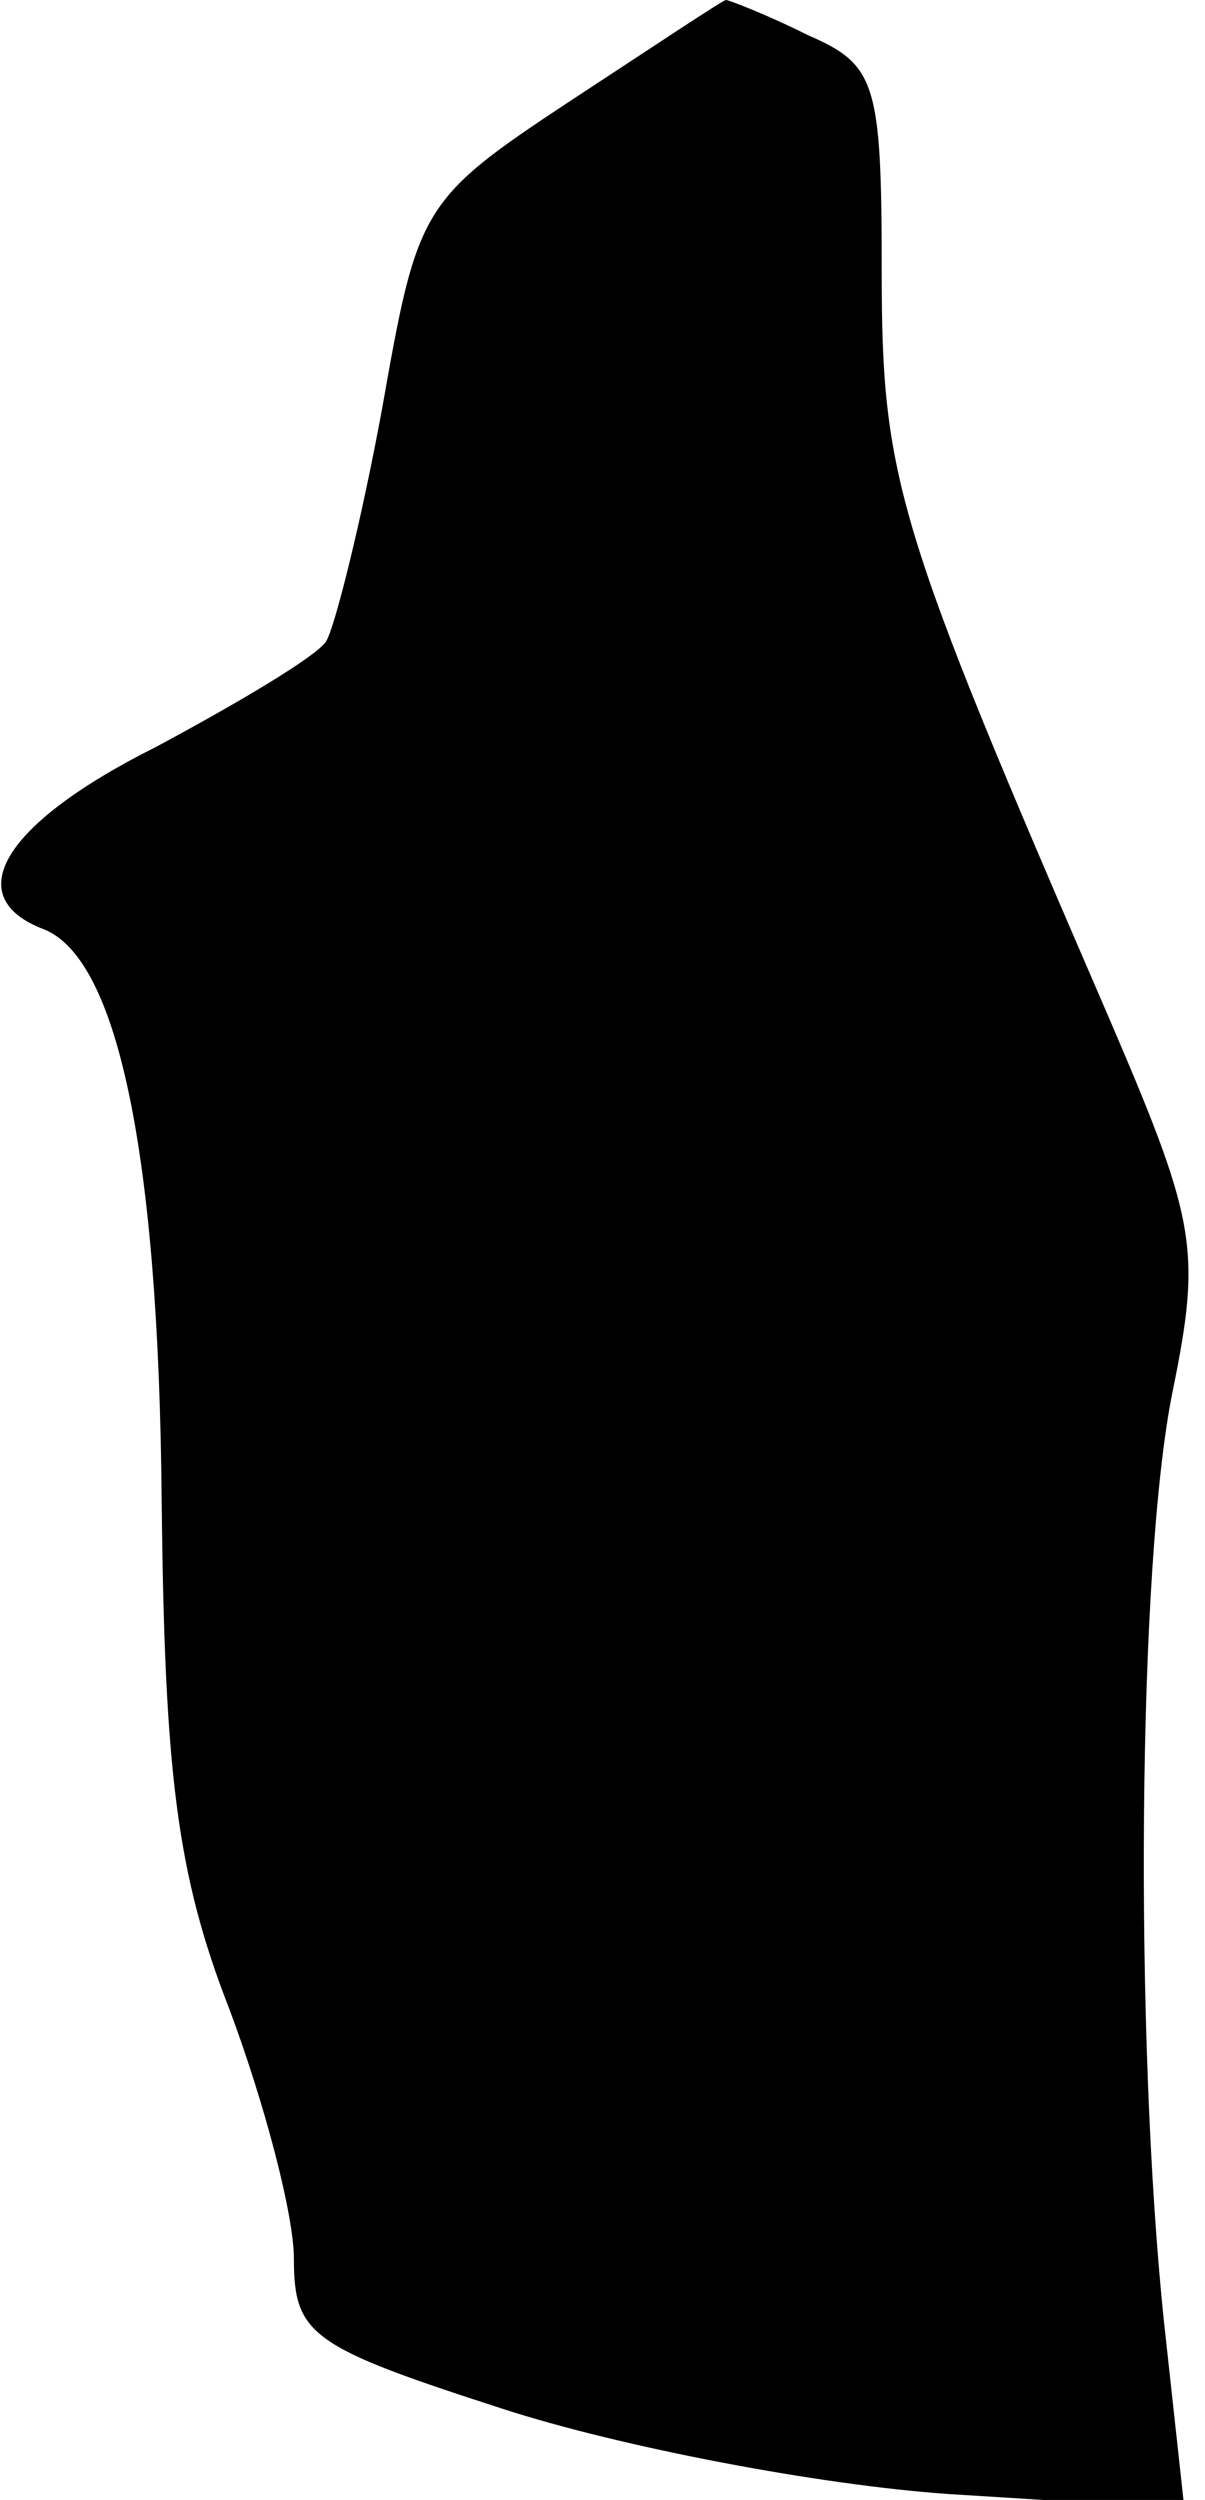 <?xml version="1.0" standalone="no"?>
<!DOCTYPE svg PUBLIC "-//W3C//DTD SVG 20010904//EN"
 "http://www.w3.org/TR/2001/REC-SVG-20010904/DTD/svg10.dtd">
<svg version="1.0" xmlns="http://www.w3.org/2000/svg"
 width="41pt" height="85pt" viewBox="0 0 41 85"
 preserveAspectRatio="xMidYMid meet">
<g transform="translate(0,85) scale(0.1,-0.1)"
fill="#000000" stroke="none">
<path fill="#000000" stroke="none" d="M193 815 c-50 -33 -51 -36 -63 -104 -7
-38 -16 -74 -19 -79 -3 -5 -30 -21 -58 -36 -52 -26 -67 -51 -38 -62 25 -10 39
-76 40 -194 1 -92 5 -127 23 -173 12 -32 22 -70 22 -85 0 -26 6 -30 71 -51 40
-13 108 -26 152 -29 l80 -5 -7 64 c-10 96 -9 257 3 316 10 49 8 58 -23 130
-71 164 -76 180 -76 251 0 64 -2 70 -25 80 -14 7 -27 12 -28 12 -1 0 -25 -16
-54 -35z"/>
</g>
</svg>
